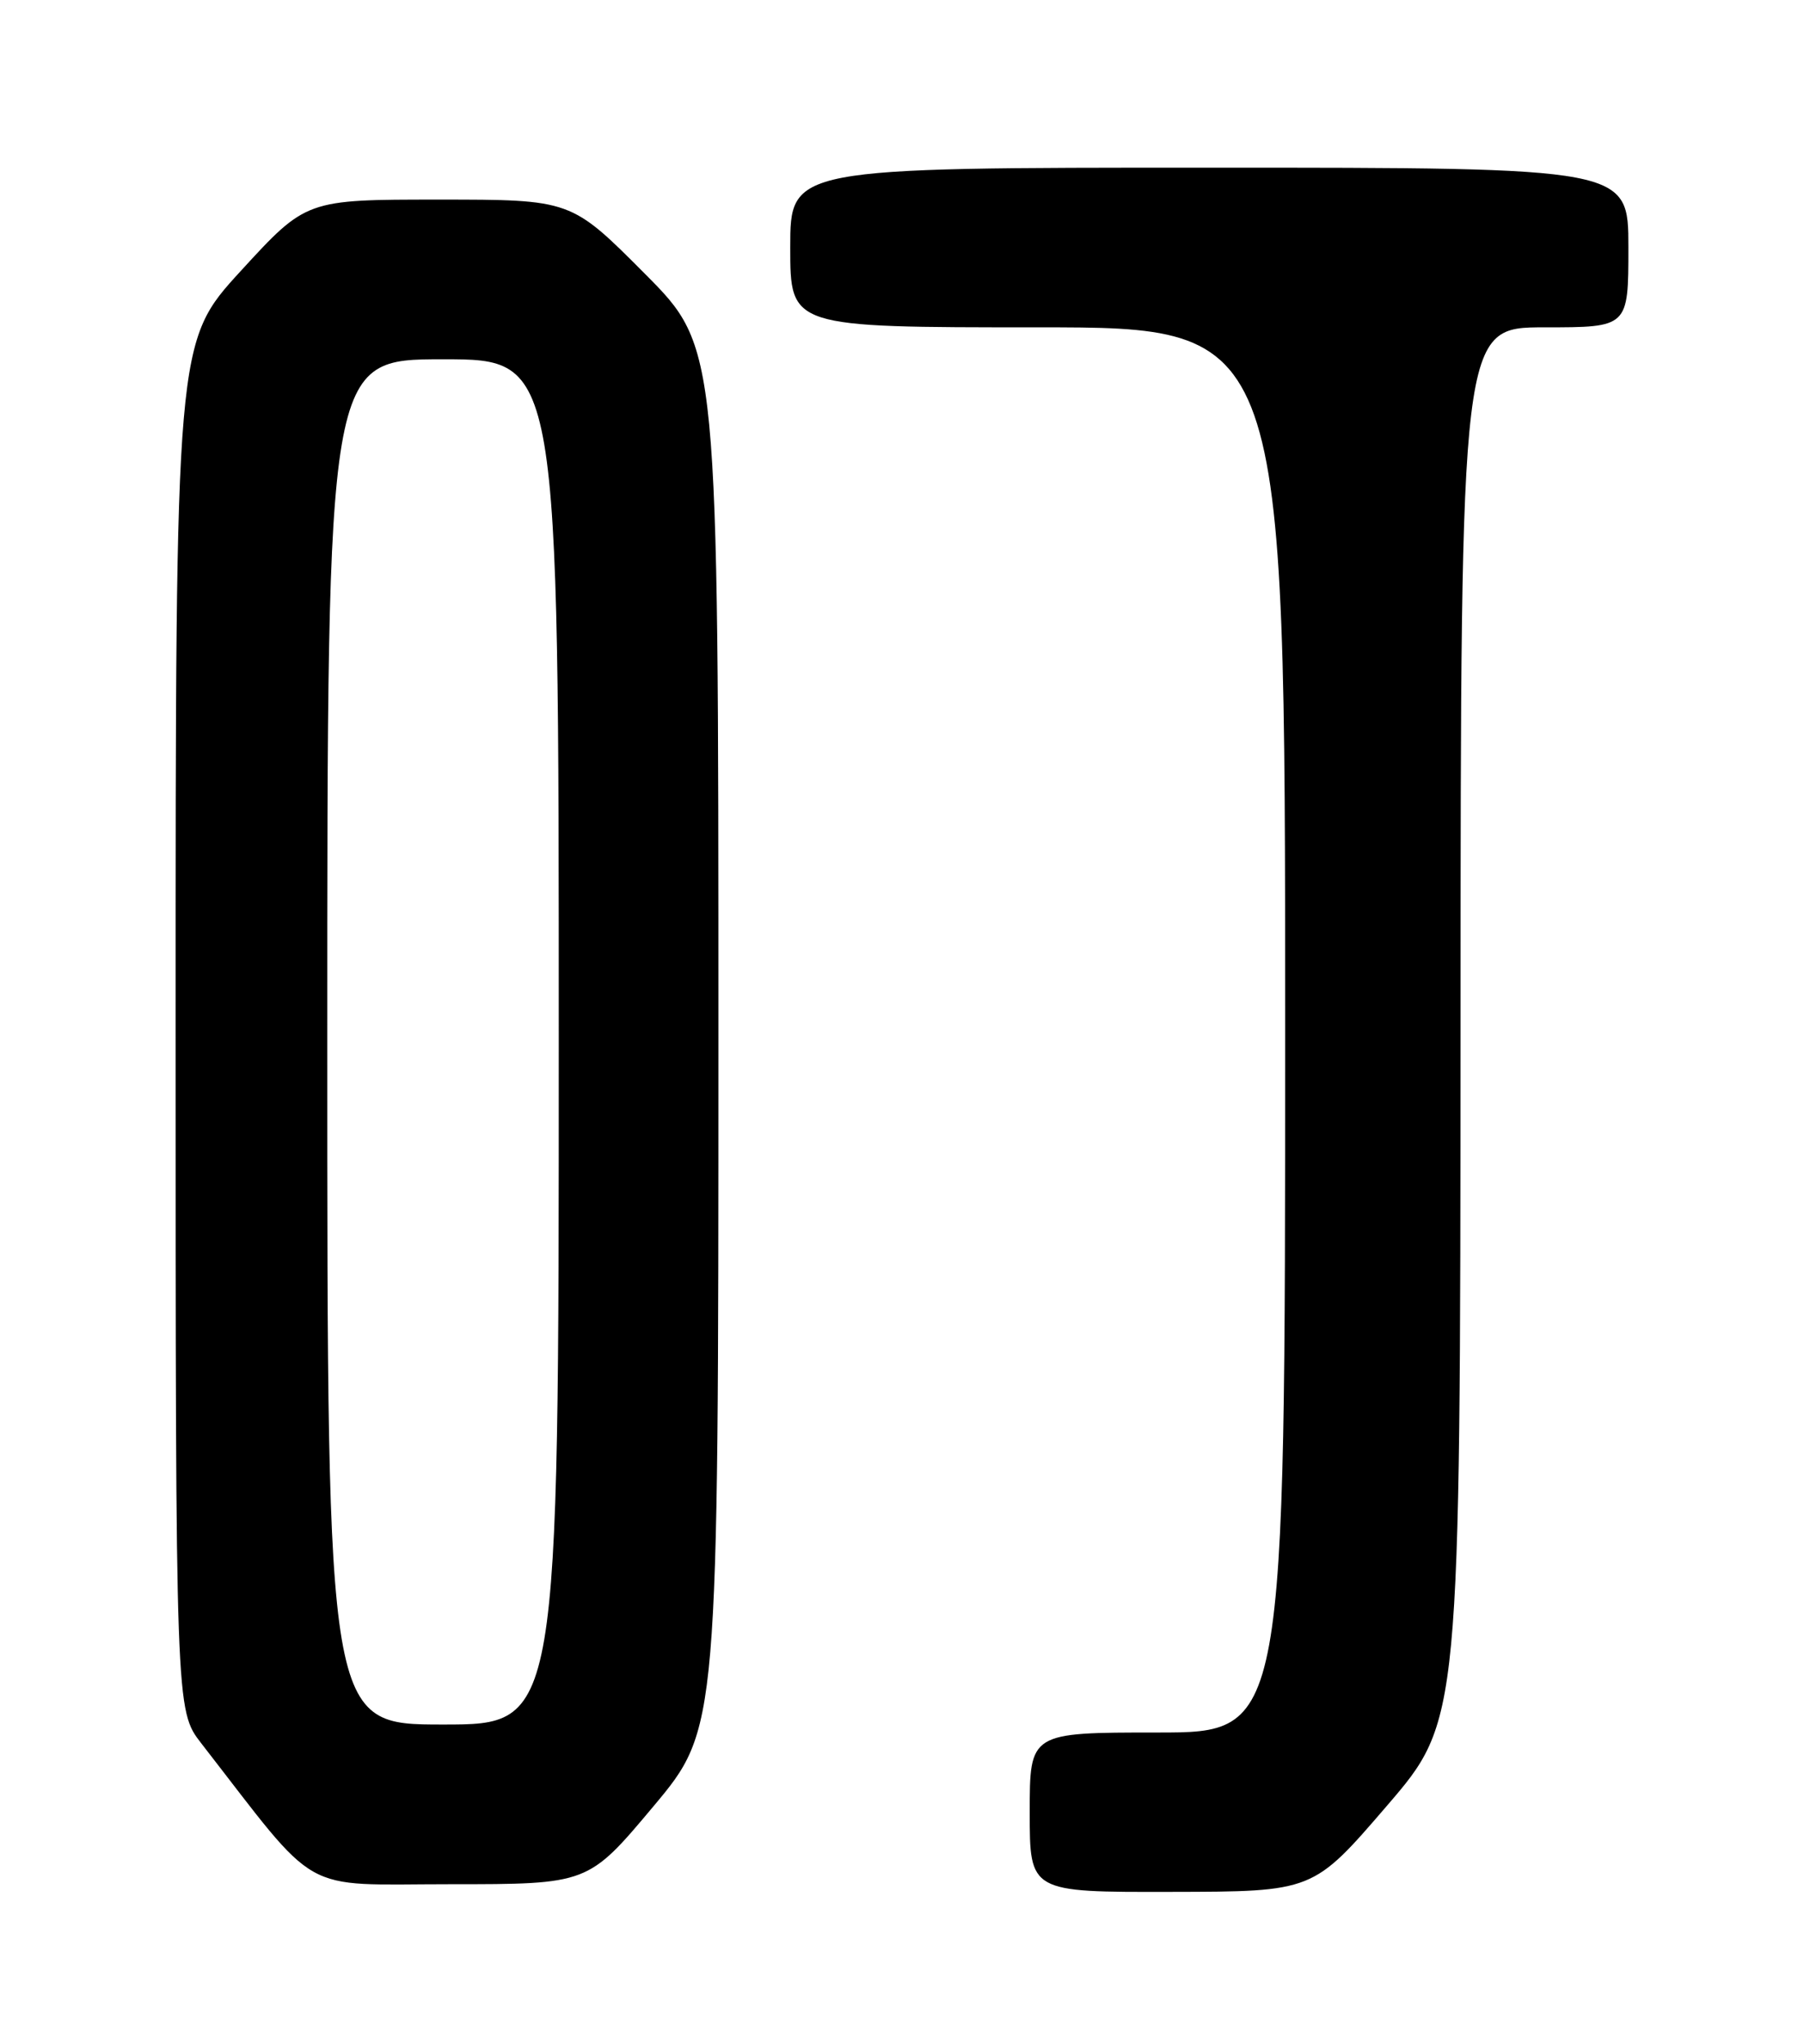 <?xml version="1.0" encoding="UTF-8" standalone="no"?>
<!DOCTYPE svg PUBLIC "-//W3C//DTD SVG 1.1//EN" "http://www.w3.org/Graphics/SVG/1.1/DTD/svg11.dtd" >
<svg xmlns="http://www.w3.org/2000/svg" xmlns:xlink="http://www.w3.org/1999/xlink" version="1.1" viewBox="0 0 226 256">
 <g >
 <path fill="currentColor"
d=" M 173.72 226.21 C 182.94 215.50 182.94 215.50 182.97 128.25 C 183.00 41.00 183.00 41.00 193.50 41.00 C 204.00 41.00 204.00 41.00 204.00 31.00 C 204.00 21.00 204.00 21.00 151.50 21.00 C 99.00 21.00 99.00 21.00 99.00 31.00 C 99.00 41.00 99.00 41.00 130.00 41.00 C 161.00 41.00 161.00 41.00 161.00 129.00 C 161.00 217.00 161.00 217.00 145.00 217.00 C 129.00 217.00 129.00 217.00 129.00 227.00 C 129.00 237.00 129.00 237.00 146.75 236.96 C 164.50 236.93 164.50 236.93 173.72 226.21 Z  M 81.84 226.27 C 90.00 216.53 90.00 216.53 90.00 130.04 C 90.00 43.54 90.00 43.54 80.77 34.27 C 71.54 25.00 71.54 25.00 54.95 25.00 C 38.36 25.00 38.36 25.00 30.18 33.92 C 22.00 42.84 22.00 42.84 22.00 128.53 C 22.00 214.21 22.00 214.21 25.22 218.36 C 40.24 237.69 37.26 236.00 56.38 236.00 C 73.68 236.00 73.68 236.00 81.84 226.27 Z  M 41.00 130.50 C 41.00 45.00 41.00 45.00 55.50 45.00 C 70.00 45.00 70.00 45.00 70.00 130.50 C 70.00 216.00 70.00 216.00 55.50 216.00 C 41.00 216.00 41.00 216.00 41.00 130.50 Z "/>
</g>
</svg>